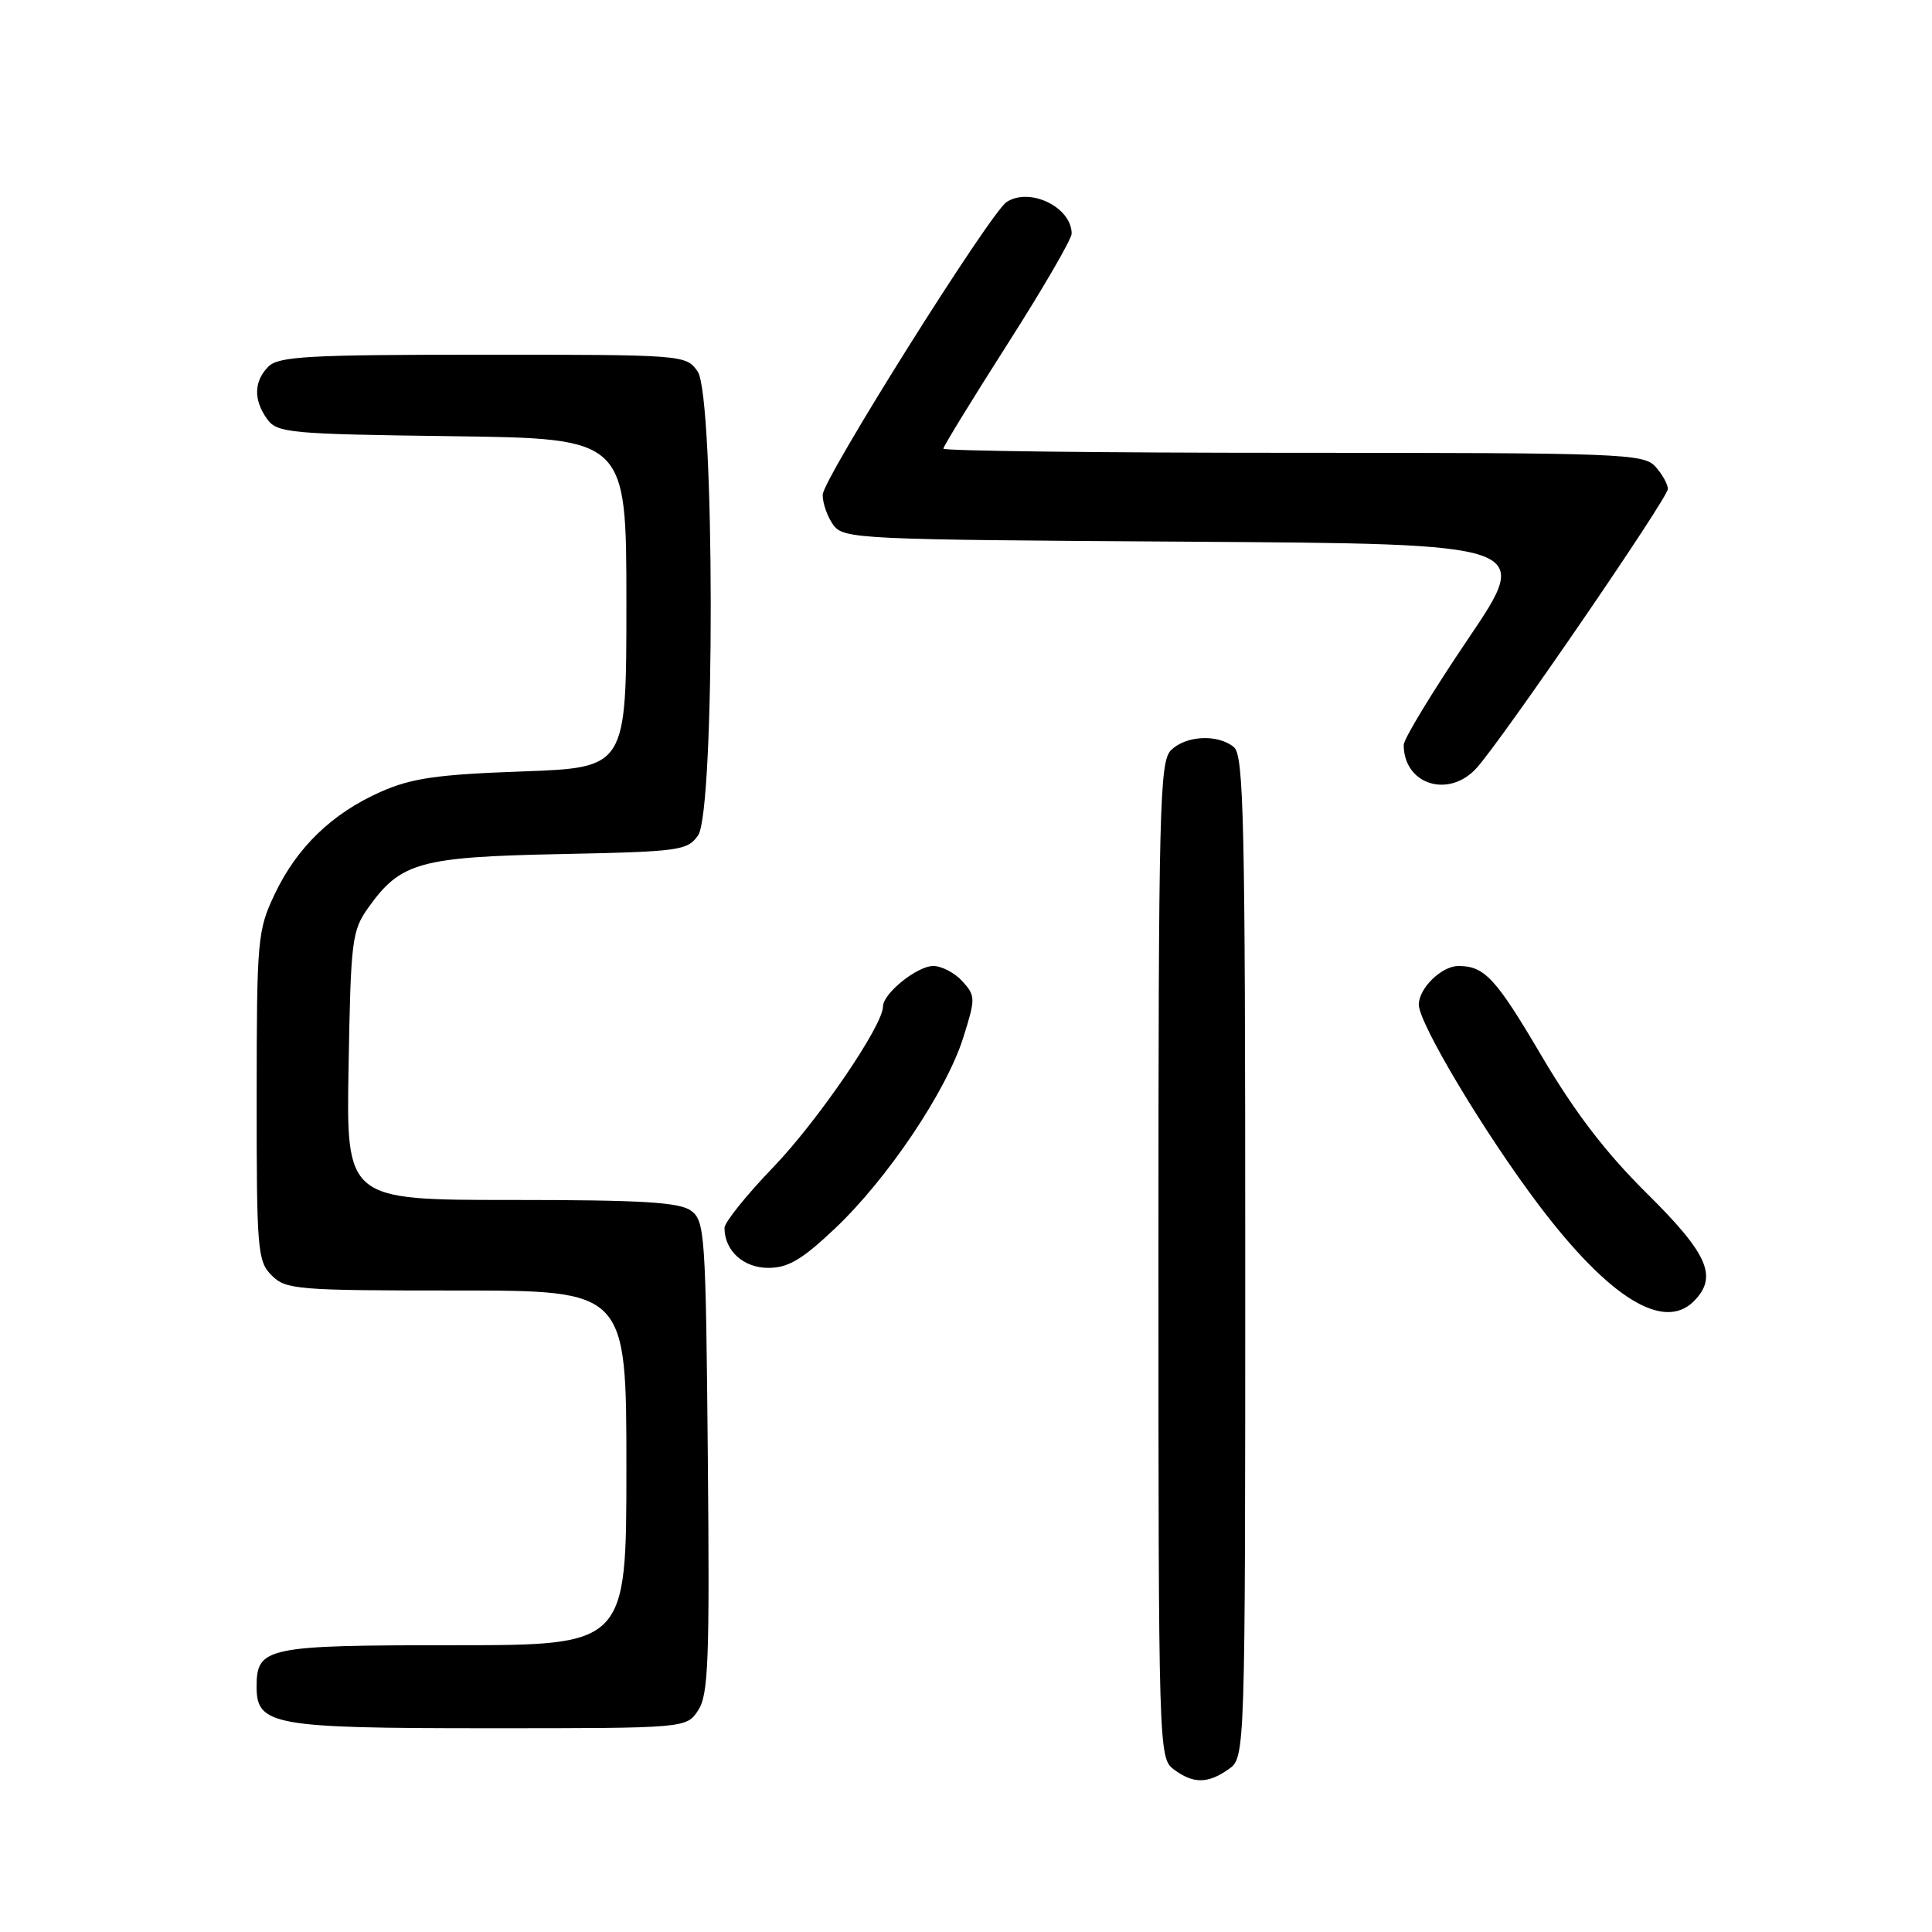 <?xml version="1.0" encoding="UTF-8" standalone="no"?>
<!DOCTYPE svg PUBLIC "-//W3C//DTD SVG 1.1//EN" "http://www.w3.org/Graphics/SVG/1.1/DTD/svg11.dtd" >
<svg xmlns="http://www.w3.org/2000/svg" xmlns:xlink="http://www.w3.org/1999/xlink" version="1.1" viewBox="0 0 256 256">
 <g >
 <path fill="currentColor"
d=" M 162.78 234.44 C 165.00 232.89 165.00 232.89 165.00 166.57 C 165.00 108.77 164.81 100.08 163.50 99.00 C 161.38 97.24 157.12 97.45 155.16 99.41 C 153.65 100.92 153.50 106.89 153.50 166.99 C 153.50 231.74 153.54 232.94 155.50 234.43 C 158.08 236.37 160.02 236.38 162.78 234.44 Z  M 92.52 226.61 C 93.87 224.55 94.04 219.98 93.79 193.03 C 93.52 163.49 93.40 161.76 91.56 160.42 C 90.02 159.30 85.05 159.00 67.75 159.00 C 45.87 159.00 45.87 159.00 46.19 141.25 C 46.48 124.53 46.63 123.31 48.83 120.23 C 53.09 114.26 55.65 113.55 74.25 113.17 C 90.03 112.85 91.09 112.71 92.50 110.69 C 94.77 107.45 94.72 52.47 92.44 49.22 C 90.90 47.02 90.65 47.00 64.01 47.00 C 40.92 47.00 36.92 47.22 35.57 48.57 C 33.62 50.52 33.57 53.02 35.42 55.56 C 36.74 57.37 38.42 57.52 59.92 57.80 C 83.00 58.10 83.00 58.10 83.00 79.91 C 83.00 101.72 83.00 101.72 69.22 102.22 C 57.94 102.62 54.54 103.11 50.47 104.91 C 44.02 107.76 39.33 112.28 36.39 118.50 C 34.12 123.28 34.02 124.46 34.01 145.25 C 34.00 165.67 34.12 167.12 36.00 169.00 C 37.88 170.88 39.33 171.00 60.50 171.00 C 83.00 171.00 83.00 171.00 83.00 194.50 C 83.00 218.00 83.00 218.00 60.07 218.00 C 35.23 218.00 34.00 218.26 34.00 223.51 C 34.00 228.61 36.19 229.00 64.70 229.00 C 90.95 229.00 90.95 229.00 92.52 226.61 Z  M 224.43 172.43 C 227.66 169.19 226.36 166.19 218.25 158.16 C 212.76 152.74 208.67 147.39 204.23 139.85 C 198.19 129.60 196.71 128.00 193.25 128.00 C 191.02 128.00 188.00 130.95 188.00 133.12 C 188.00 135.61 196.77 150.25 203.92 159.70 C 213.19 171.95 220.42 176.44 224.43 172.43 Z  M 110.63 162.79 C 117.59 156.21 125.39 144.60 127.63 137.51 C 129.28 132.28 129.27 131.96 127.52 130.02 C 126.51 128.91 124.78 128.00 123.66 128.00 C 121.52 128.00 117.00 131.64 117.00 133.37 C 117.00 135.88 108.40 148.47 102.50 154.62 C 98.92 158.33 96.00 161.97 96.00 162.70 C 96.00 165.72 98.50 168.00 101.80 168.00 C 104.43 168.00 106.26 166.92 110.63 162.79 Z  M 195.67 101.75 C 199.12 97.91 221.00 65.99 221.00 64.79 C 221.00 64.17 220.26 62.83 219.35 61.83 C 217.79 60.11 214.97 60.00 171.35 60.00 C 145.86 60.00 125.00 59.75 125.00 59.45 C 125.00 59.15 128.83 52.91 133.50 45.59 C 138.18 38.26 142.00 31.68 142.00 30.96 C 142.00 27.46 136.45 24.76 133.38 26.77 C 131.21 28.18 109.01 63.52 109.01 65.56 C 109.00 66.69 109.64 68.49 110.42 69.56 C 111.78 71.42 113.62 71.51 157.44 71.78 C 203.05 72.06 203.05 72.06 194.53 84.66 C 189.84 91.60 186.00 97.91 186.00 98.70 C 186.00 103.97 191.98 105.85 195.67 101.75 Z "/>
</g>
</svg>